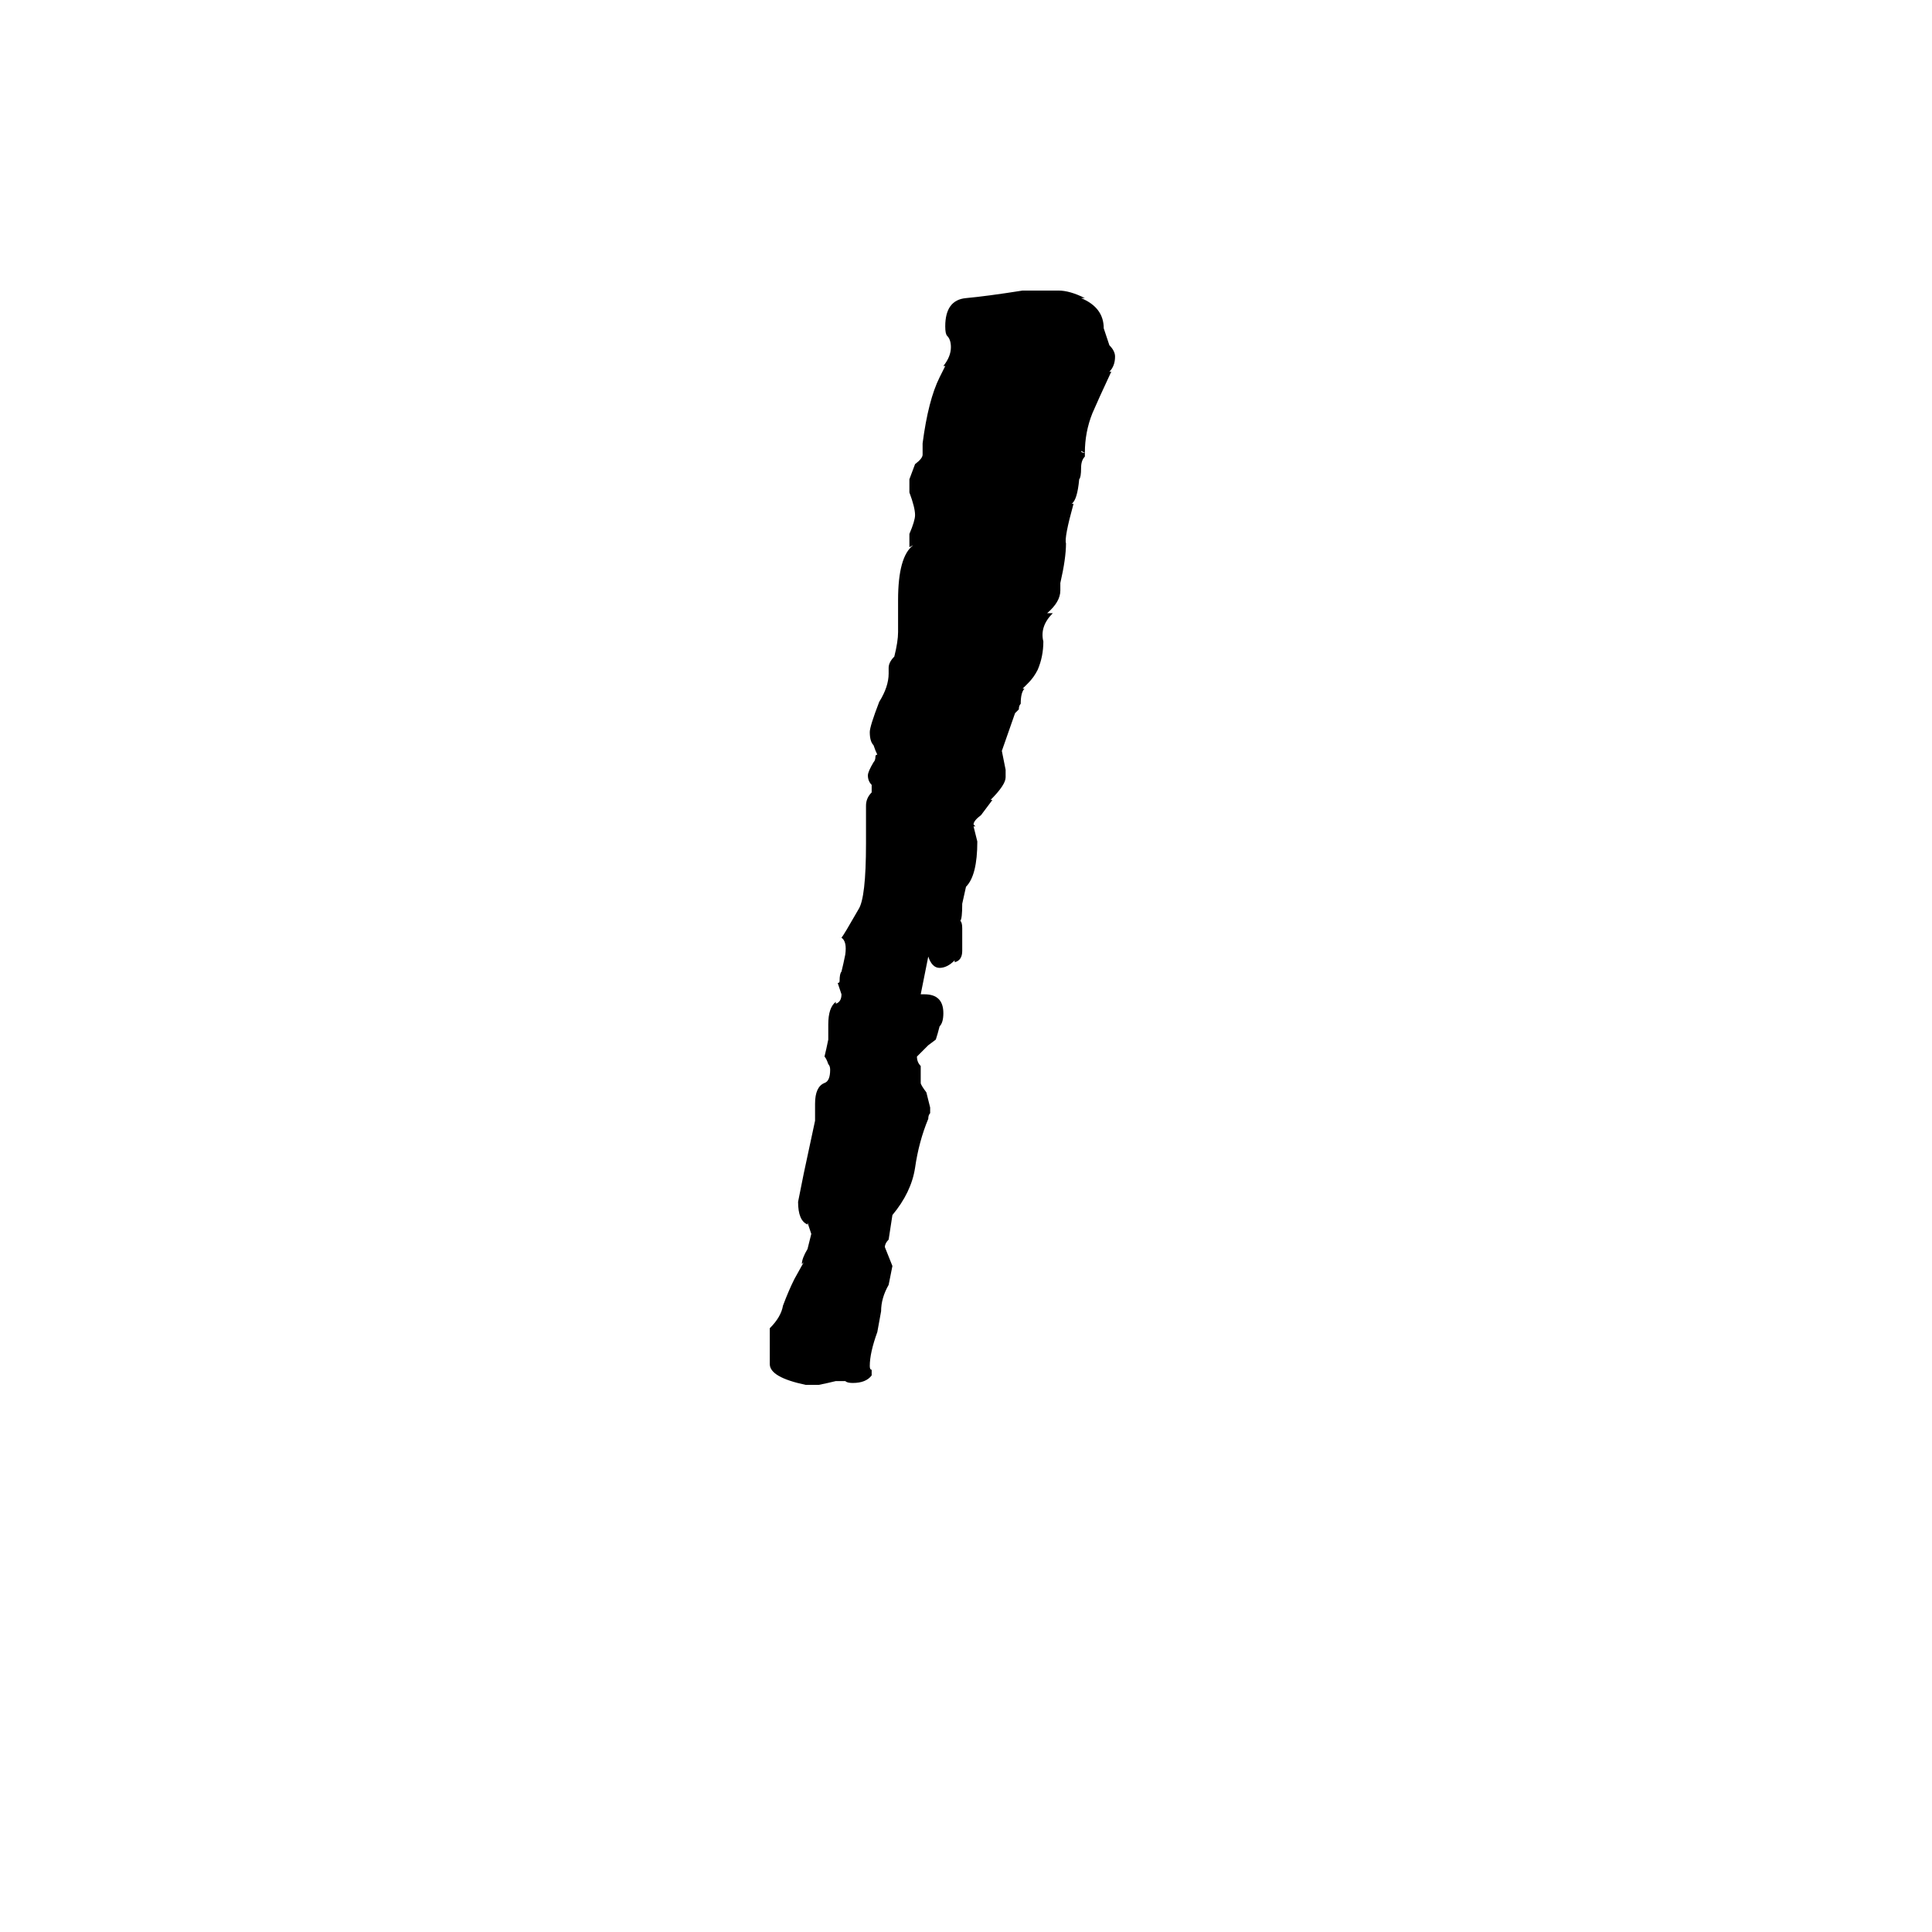 <svg xmlns="http://www.w3.org/2000/svg" viewBox="0 -800 1024 1024">
	<path fill="#000000" d="M434 -66H427Q408 -70 408 -77V-96Q414 -102 415 -108Q418 -116 421 -122L426 -131L425 -130Q425 -133 428 -138L430 -146Q429 -149 428 -152V-151Q423 -153 423 -163L426 -178L432 -206V-215Q432 -224 437 -226Q440 -227 440 -233Q440 -235 439 -236Q438 -239 437 -240Q438 -244 439 -249V-257Q439 -266 443 -269V-268Q446 -269 446 -273Q445 -276 444 -279Q445 -279 445 -280Q445 -284 446 -285Q447 -289 448 -294Q449 -301 446 -303Q447 -304 455 -318Q459 -324 459 -353V-373Q459 -377 462 -380V-384Q460 -386 460 -389Q460 -391 463 -396Q464 -397 464 -399Q464 -400 465 -400Q464 -402 463 -405Q461 -407 461 -412Q461 -415 466 -428Q471 -436 471 -443V-446Q471 -449 474 -452Q476 -460 476 -465V-482Q476 -505 484 -511L482 -510V-517Q485 -524 485 -527Q485 -531 482 -539V-546L485 -554Q489 -557 489 -559V-565Q492 -588 498 -600L501 -606H500Q504 -611 504 -616Q504 -620 502 -622Q501 -623 501 -627Q501 -641 512 -642Q523 -643 542 -646H561Q567 -646 575 -642H573Q585 -637 585 -626L588 -617Q591 -614 591 -611Q591 -606 588 -603H589L583 -590L579 -581Q575 -571 575 -560V-558Q573 -556 573 -552Q573 -547 572 -546Q571 -535 568 -533H569Q564 -515 565 -512Q565 -504 562 -491V-487Q562 -481 555 -475H558Q551 -468 553 -460Q553 -452 550 -445Q548 -441 545 -438L542 -435H543Q541 -433 541 -427Q540 -426 540 -424Q539 -423 538 -422L531 -402Q532 -397 533 -392V-388Q533 -384 525 -376H526L520 -368Q516 -365 516 -363L517 -362H516Q517 -358 518 -354Q518 -336 512 -330L510 -321Q510 -313 509 -312Q510 -311 510 -308V-296Q510 -291 506 -290V-291Q502 -287 498 -287Q494 -287 492 -293L488 -273H490Q500 -273 500 -263Q500 -258 498 -256Q497 -252 496 -249L492 -246L486 -240Q486 -237 488 -235V-226Q488 -225 491 -221Q492 -217 493 -213V-210Q492 -209 492 -207Q487 -195 485 -181Q483 -168 473 -156L471 -143Q469 -141 469 -139Q471 -134 473 -129Q472 -124 471 -119Q467 -112 467 -105L465 -94Q461 -83 461 -76Q461 -74 462 -74V-71Q459 -67 452 -67Q449 -67 448 -68H443Q439 -67 434 -66ZM573 -561Q573 -560 575 -560Z"/>
</svg>